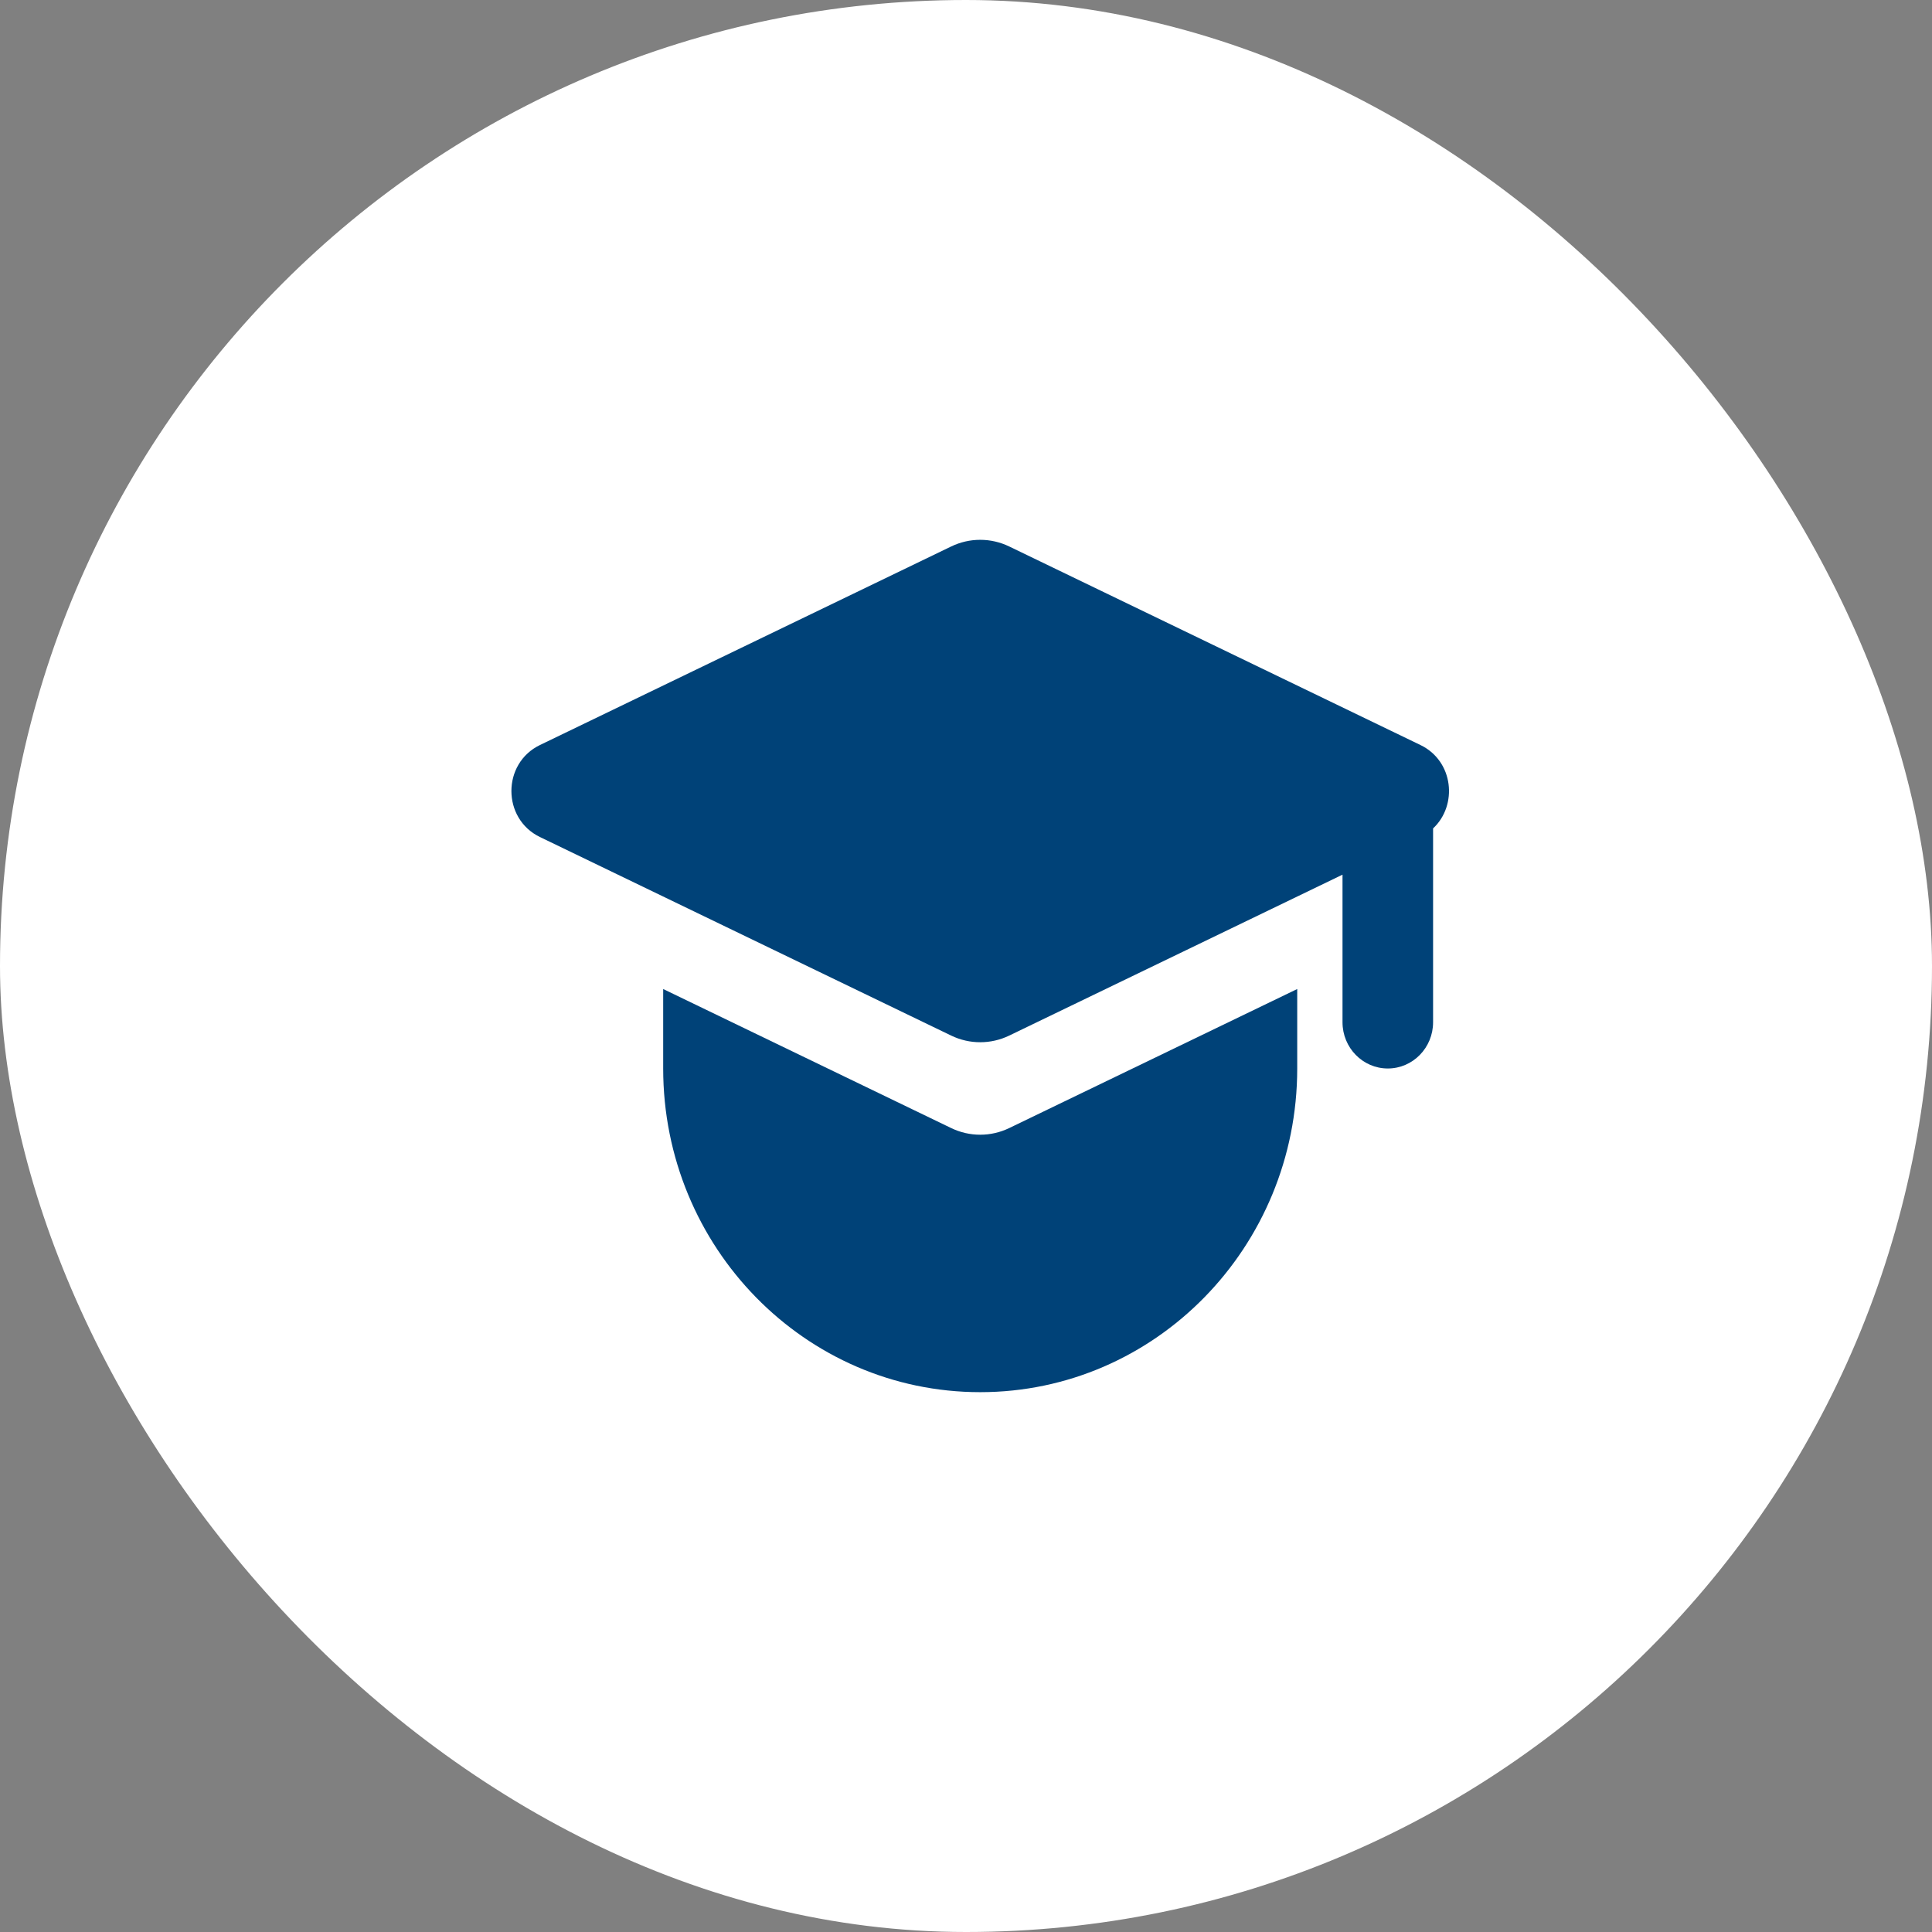 <svg width="84" height="84" viewBox="0 0 84 84" fill="none" xmlns="http://www.w3.org/2000/svg">
<rect x="0" y="0" width="84" height="84" fill="#808080" stroke="none"/>
<rect width="84" height="84" rx="42" fill="white"/>
<path d="M23.475 36.392C21.822 35.593 21.822 33.191 23.475 32.393L41.355 23.76C42.154 23.374 43.081 23.374 43.88 23.76L61.76 32.393C63.204 33.09 63.387 35.011 62.308 36.018V44.445C62.308 45.556 61.426 46.456 60.339 46.456C59.252 46.456 58.37 45.556 58.37 44.445V38.029L43.88 45.025C43.081 45.411 42.154 45.411 41.355 45.025L23.475 36.392Z" fill="#004278"/>
<path d="M28.834 46.456V43.001L41.355 49.046C42.154 49.432 43.081 49.432 43.88 49.046L56.401 43.001V46.456C56.401 54.228 50.23 60.529 42.617 60.529C35.005 60.529 28.834 54.228 28.834 46.456Z" fill="#004278"/>
</svg>
